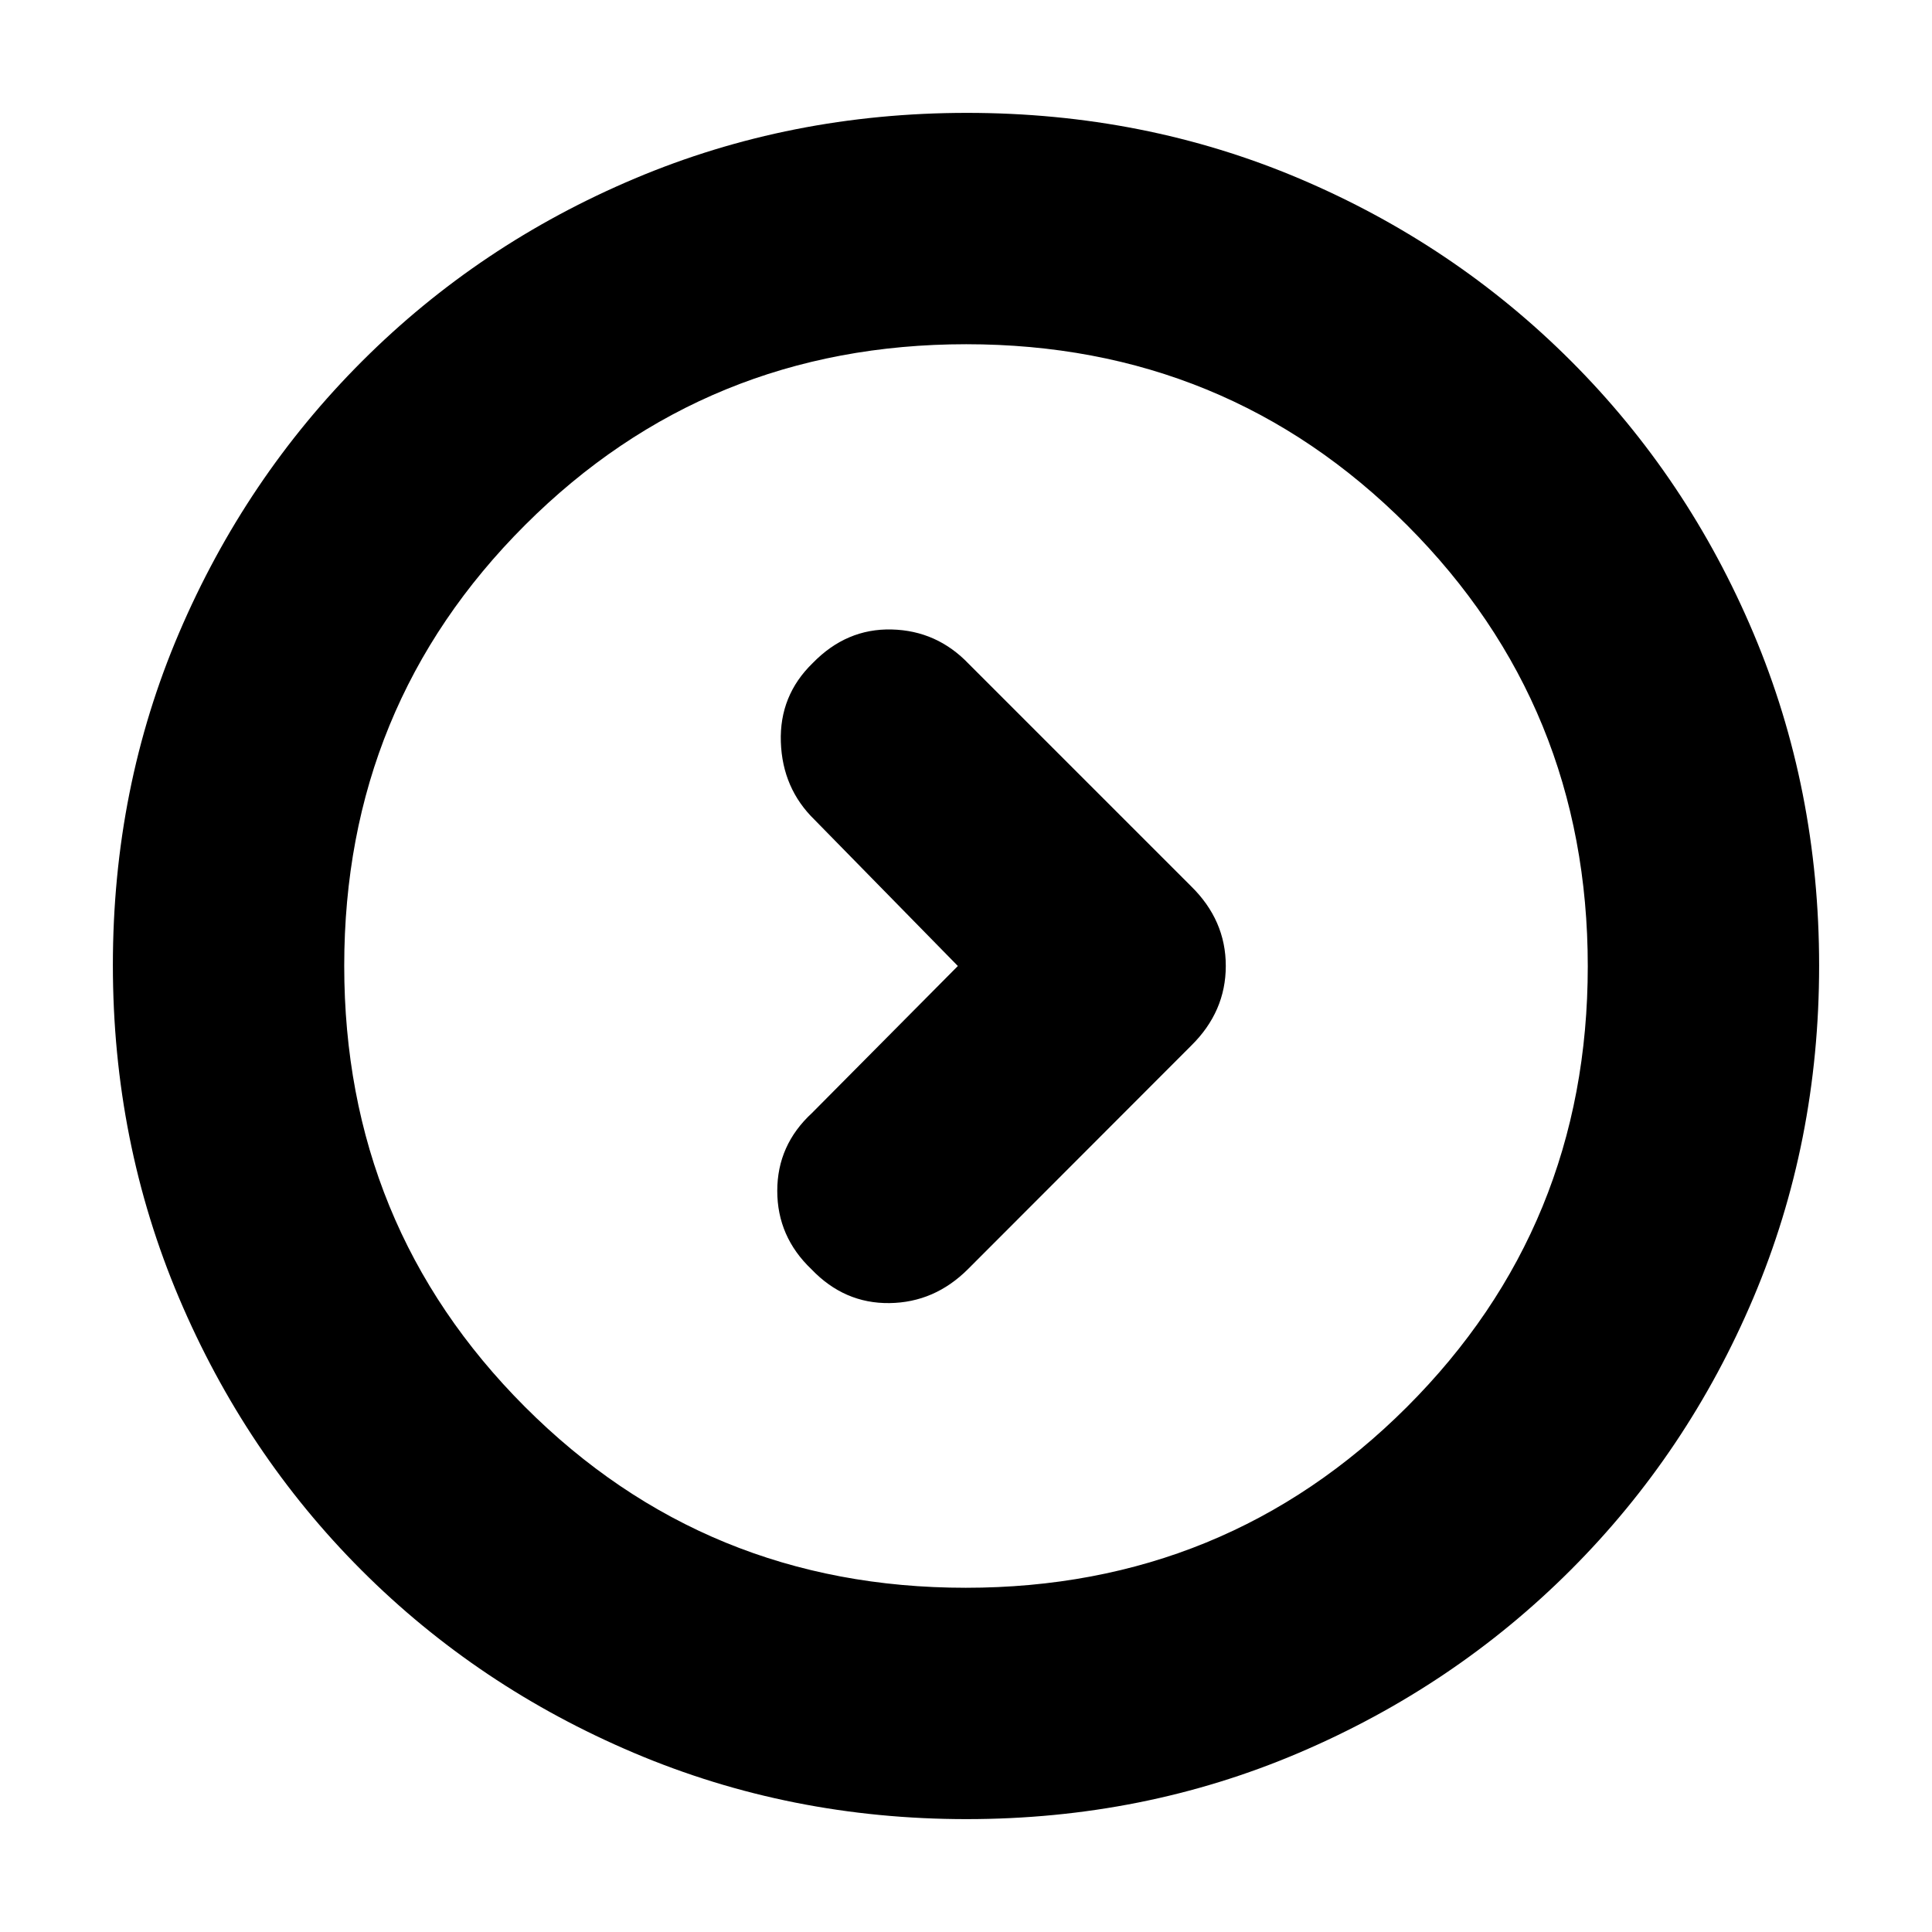<svg xmlns="http://www.w3.org/2000/svg" height="20" viewBox="0 -960 960 960" width="20"><path d="m475.956-480-72.478 73.043q-17.261 15.913-17.261 38.693 0 22.781 16.996 38.964 16.335 17.083 38.757 16.8 22.421-.282 39.056-16.917l110.861-110.992q17.2-16.915 17.2-39.631 0-22.715-17.261-39.612L481.375-630.104q-15.802-16.548-38.284-17.114-22.482-.565-39.265 16.696-16.609 16.131-15.826 39.239.782 23.109 16.81 38.683l71.146 72.6Zm4.32 423.913q-87.612 0-165.14-32.85-77.529-32.849-135.439-90.76-57.911-57.91-90.76-135.397-32.85-77.487-32.85-165.364 0-88.134 32.908-165.105 32.909-76.971 91.012-135.034 58.103-58.062 135.396-90.689 77.294-32.627 165.055-32.627 88.124 0 165.113 32.617 76.988 32.618 135.048 90.677 58.059 58.06 90.677 135.299 32.617 77.24 32.617 165.128 0 87.888-32.627 164.985-32.627 77.097-90.689 135.2-58.063 58.103-135.258 91.012-77.196 32.909-165.063 32.909Zm-.405-114.957q129.25 0 219.168-89.788 89.917-89.788 89.917-219.039 0-129.25-89.788-219.168-89.788-89.917-219.039-89.917-129.25 0-219.168 89.788-89.917 89.788-89.917 219.039 0 129.25 89.788 219.168 89.788 89.917 219.039 89.917ZM480-480Z"/></svg>